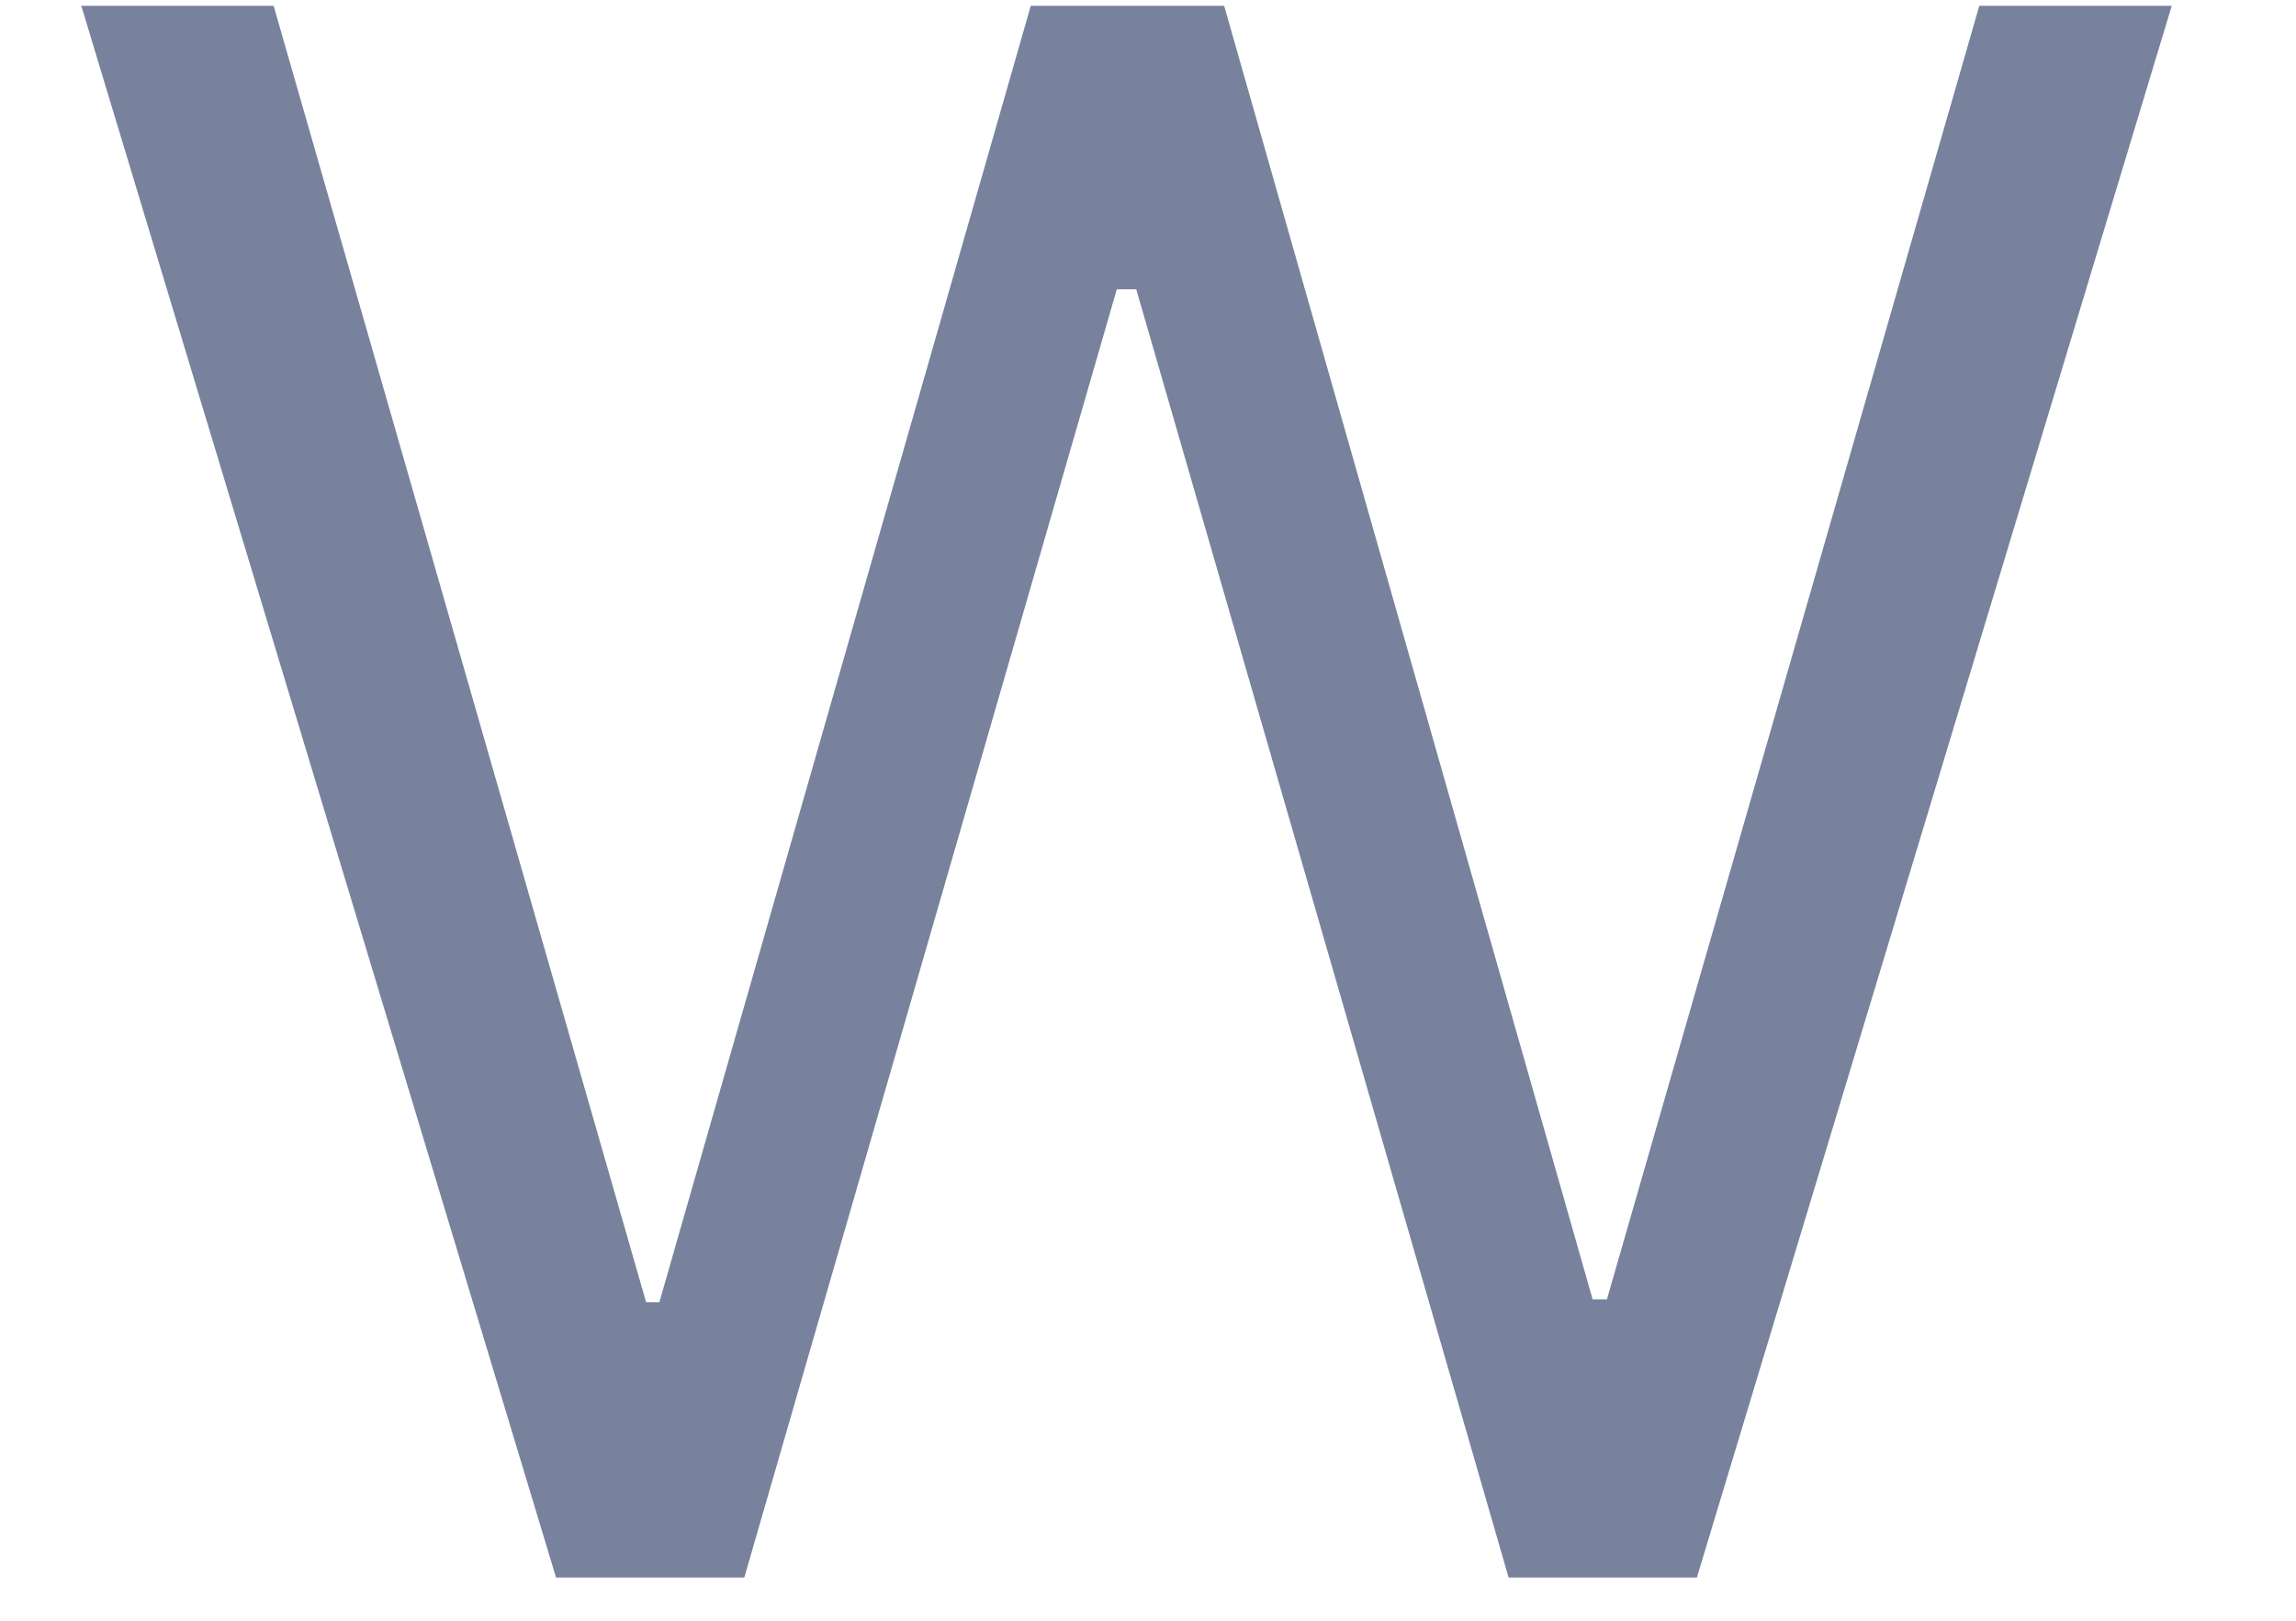<svg width="17" height="12" viewBox="0 0 17 12" fill="none" xmlns="http://www.w3.org/2000/svg">
<path d="M4.117 11.68L0.602 0.043H2.026L4.784 9.642H4.882L7.632 0.043H9.064L11.792 9.62H11.898L14.655 0.043H16.08L12.564 11.68H11.17L8.413 2.142H8.269L5.511 11.68H4.117Z" fill="#78829D"/>
</svg>
